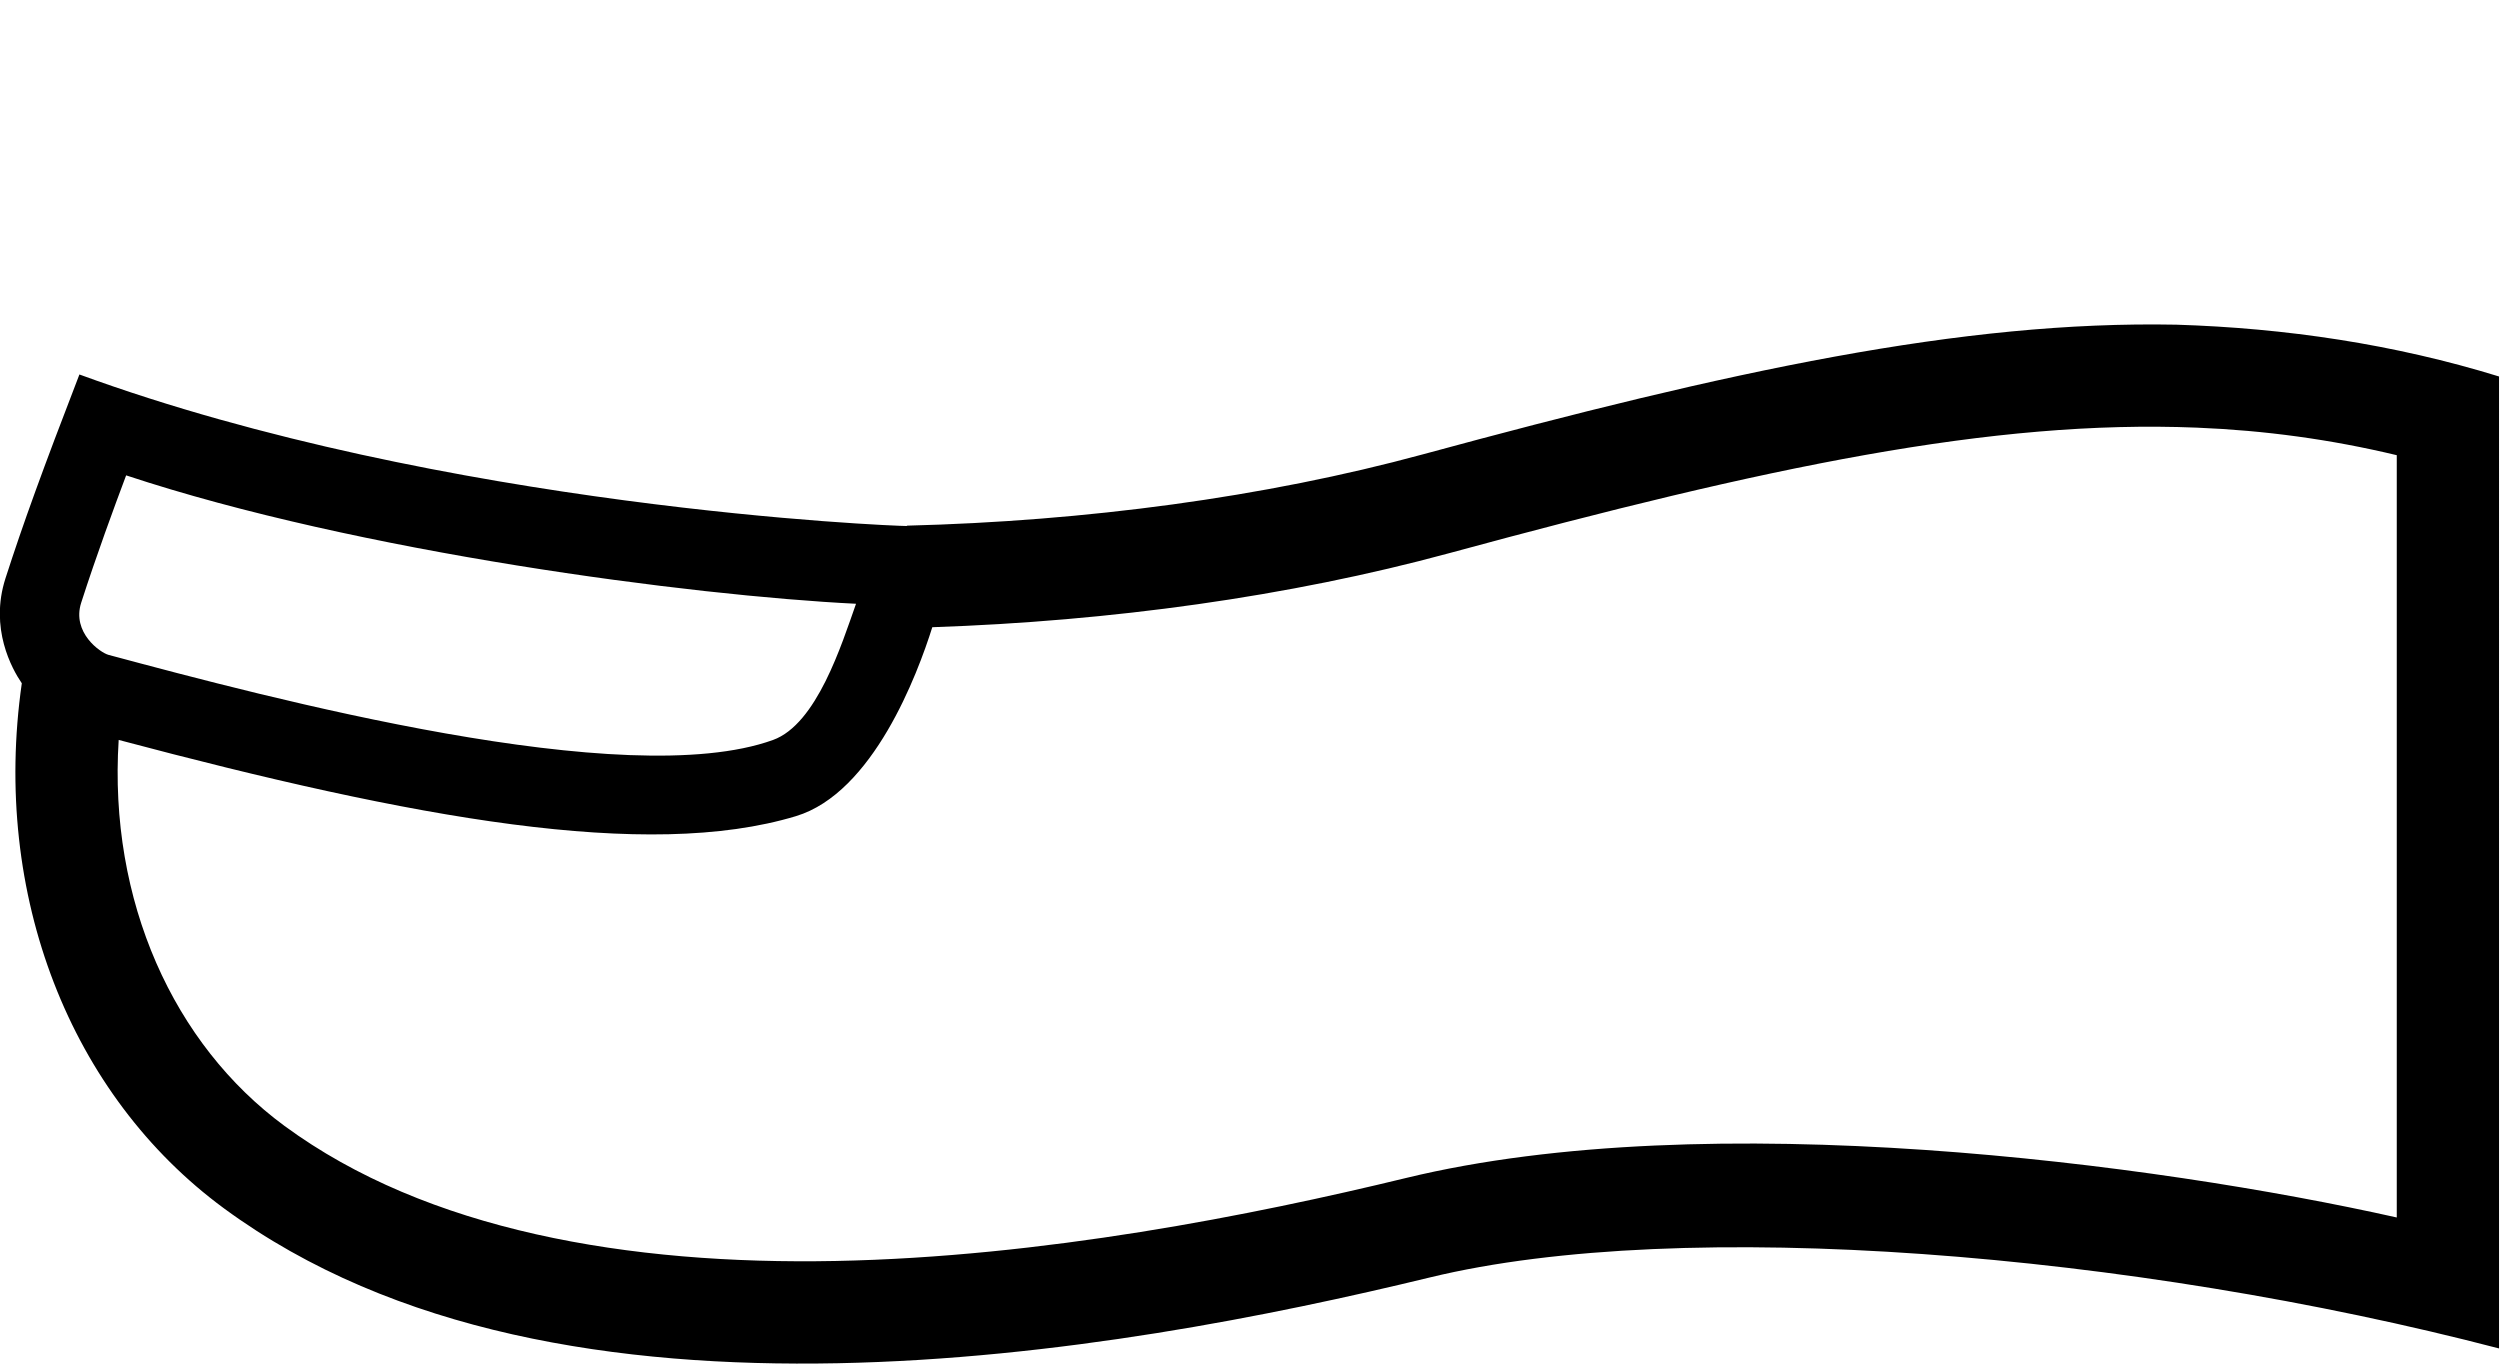 <?xml version="1.0" encoding="UTF-8" standalone="no"?>
<svg
   width="1100"
   height="600"
   version="1.1"
   id="svg1"
   sodipodi:docname="13A31.svg"
   inkscape:version="1.4.2 (f4327f4, 2025-05-13)"
   xml:space="preserve"
   xmlns:inkscape="http://www.inkscape.org/namespaces/inkscape"
   xmlns:sodipodi="http://sodipodi.sourceforge.net/DTD/sodipodi-0.dtd"
   xmlns="http://www.w3.org/2000/svg"
   xmlns:svg="http://www.w3.org/2000/svg"><defs
     id="defs1" /><sodipodi:namedview
     id="namedview1"
     pagecolor="#ffffff"
     bordercolor="#666666"
     borderopacity="1.0"
     inkscape:showpageshadow="2"
     inkscape:pageopacity="0.0"
     inkscape:pagecheckerboard="0"
     inkscape:deskcolor="#d1d1d1"
     inkscape:zoom="0.53386562"
     inkscape:cx="784.8417"
     inkscape:cy="248.1898"
     inkscape:window-width="1680"
     inkscape:window-height="998"
     inkscape:window-x="-8"
     inkscape:window-y="-8"
     inkscape:window-maximized="1"
     inkscape:current-layer="svg1"
     showguides="true"><sodipodi:guide
       position="1077.142,32.967"
       orientation="1,0"
       id="guide2"
       inkscape:locked="false" /></sodipodi:namedview><path
     id="path1"
     style="baseline-shift:baseline;display:inline;overflow:visible;opacity:1;vector-effect:none;fill:#000000;enable-background:accumulate;stop-color:#000000;stop-opacity:1"
     d="m 957.471,142.857 c -94.114,-1.811 -196.335,20.352 -331.404,57.057 -69.665,18.931 -148.415,29.382 -227.047,31.375 l 0.004,0.156 c -6.634,-0.011 -203.329,-7.895 -364.082,-66.678 -16.234,42.073 -24.795,65.681 -32.523,89.666 -7.091,22.01 2.809,39.819 7.176,46.207 -13.332,93.082 21.339,181.33 88.92,231.01 75.01,55.141 173.645,70.048 269.982,68.172 96.337,-1.877 191.282,-20.905 260.738,-37.77 111.549,-27.085 309.452,-10.733 470.342,31.26 V 165.652 c -46.155,-14.228 -93.892,-21.3 -142.106,-22.795 z m 9.131,45.307 c 29.978,1.218 58.921,5.165 87.975,12.121 V 535.689 C 948.46,511.926 751.91,485.957 618.615,518.322 550.793,534.79 458.569,553.058 367.619,554.83 276.669,556.602 187.9,541.509 125.166,495.393 76.423,459.561 47.722,396.461 52.221,325.568 182.086,360.108 284.779,378.883 350.213,359.107 c 33.965,-10.265 53.489,-62.44 59.998,-83.131 78.486,-2.674 156.8,-13.382 227.656,-32.637 139.544,-37.921 238.8,-58.83 328.734,-55.176 z m -911.104,20.996 c 102.351,33.896 248.673,52.908 321.152,56.498 -6.332,17.872 -17.257,52.994 -36.562,59.945 -64.722,23.304 -221.777,-18.531 -292.355,-37.463 -3.56,-0.955 -16.253,-9.781 -12.002,-22.975 6.786,-21.061 14.424,-41.768 19.768,-56.006 z"
     sodipodi:nodetypes="sscccscsssccssccssscscssccsssc" /></svg>
